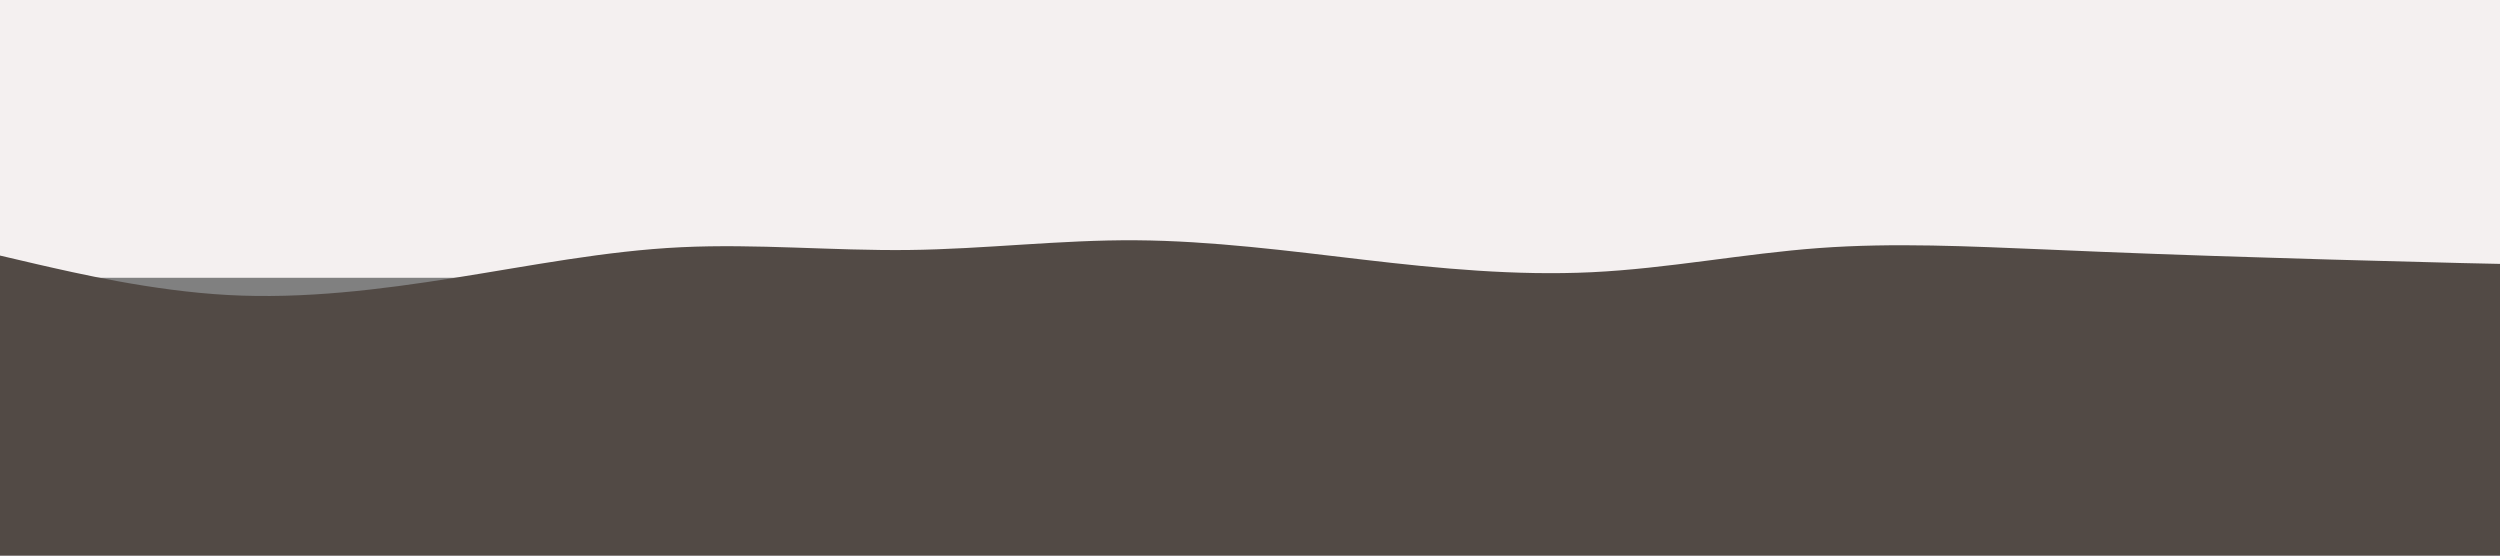 <svg id="visual" viewBox="0 0 900 200" width="900" height="200" xmlns="http://www.w3.org/2000/svg" xmlns:xlink="http://www.w3.org/1999/xlink" version="1.1"><rect x="0" y="0" width="900" height="200" fill="#808080" stroke="none"/><rect x="0" y="0" width="900" height="100" fill="#f4f0f0"></rect><path d="M0 92L13.7 95.2C27.3 98.3 54.7 104.7 82 106.2C109.3 107.7 136.7 104.3 163.8 100C191 95.7 218 90.3 245.2 89C272.3 87.7 299.7 90.3 327 90C354.3 89.7 381.7 86.3 409 86.5C436.3 86.7 463.7 90.3 491 93.5C518.3 96.7 545.7 99.3 573 98C600.3 96.7 627.7 91.3 654.8 89.3C682 87.3 709 88.7 736.2 89.8C763.3 91 790.7 92 818 92.8C845.3 93.7 872.7 94.3 886.3 94.7L900 95L900 201L886.3 201C872.7 201 845.3 201 818 201C790.7 201 763.3 201 736.2 201C709 201 682 201 654.8 201C627.7 201 600.3 201 573 201C545.7 201 518.3 201 491 201C463.7 201 436.3 201 409 201C381.7 201 354.3 201 327 201C299.7 201 272.3 201 245.2 201C218 201 191 201 163.8 201C136.7 201 109.3 201 82 201C54.7 201 27.3 201 13.7 201L0 201Z" fill="#524a45" stroke-linecap="round" stroke-linejoin="miter"></path></svg>